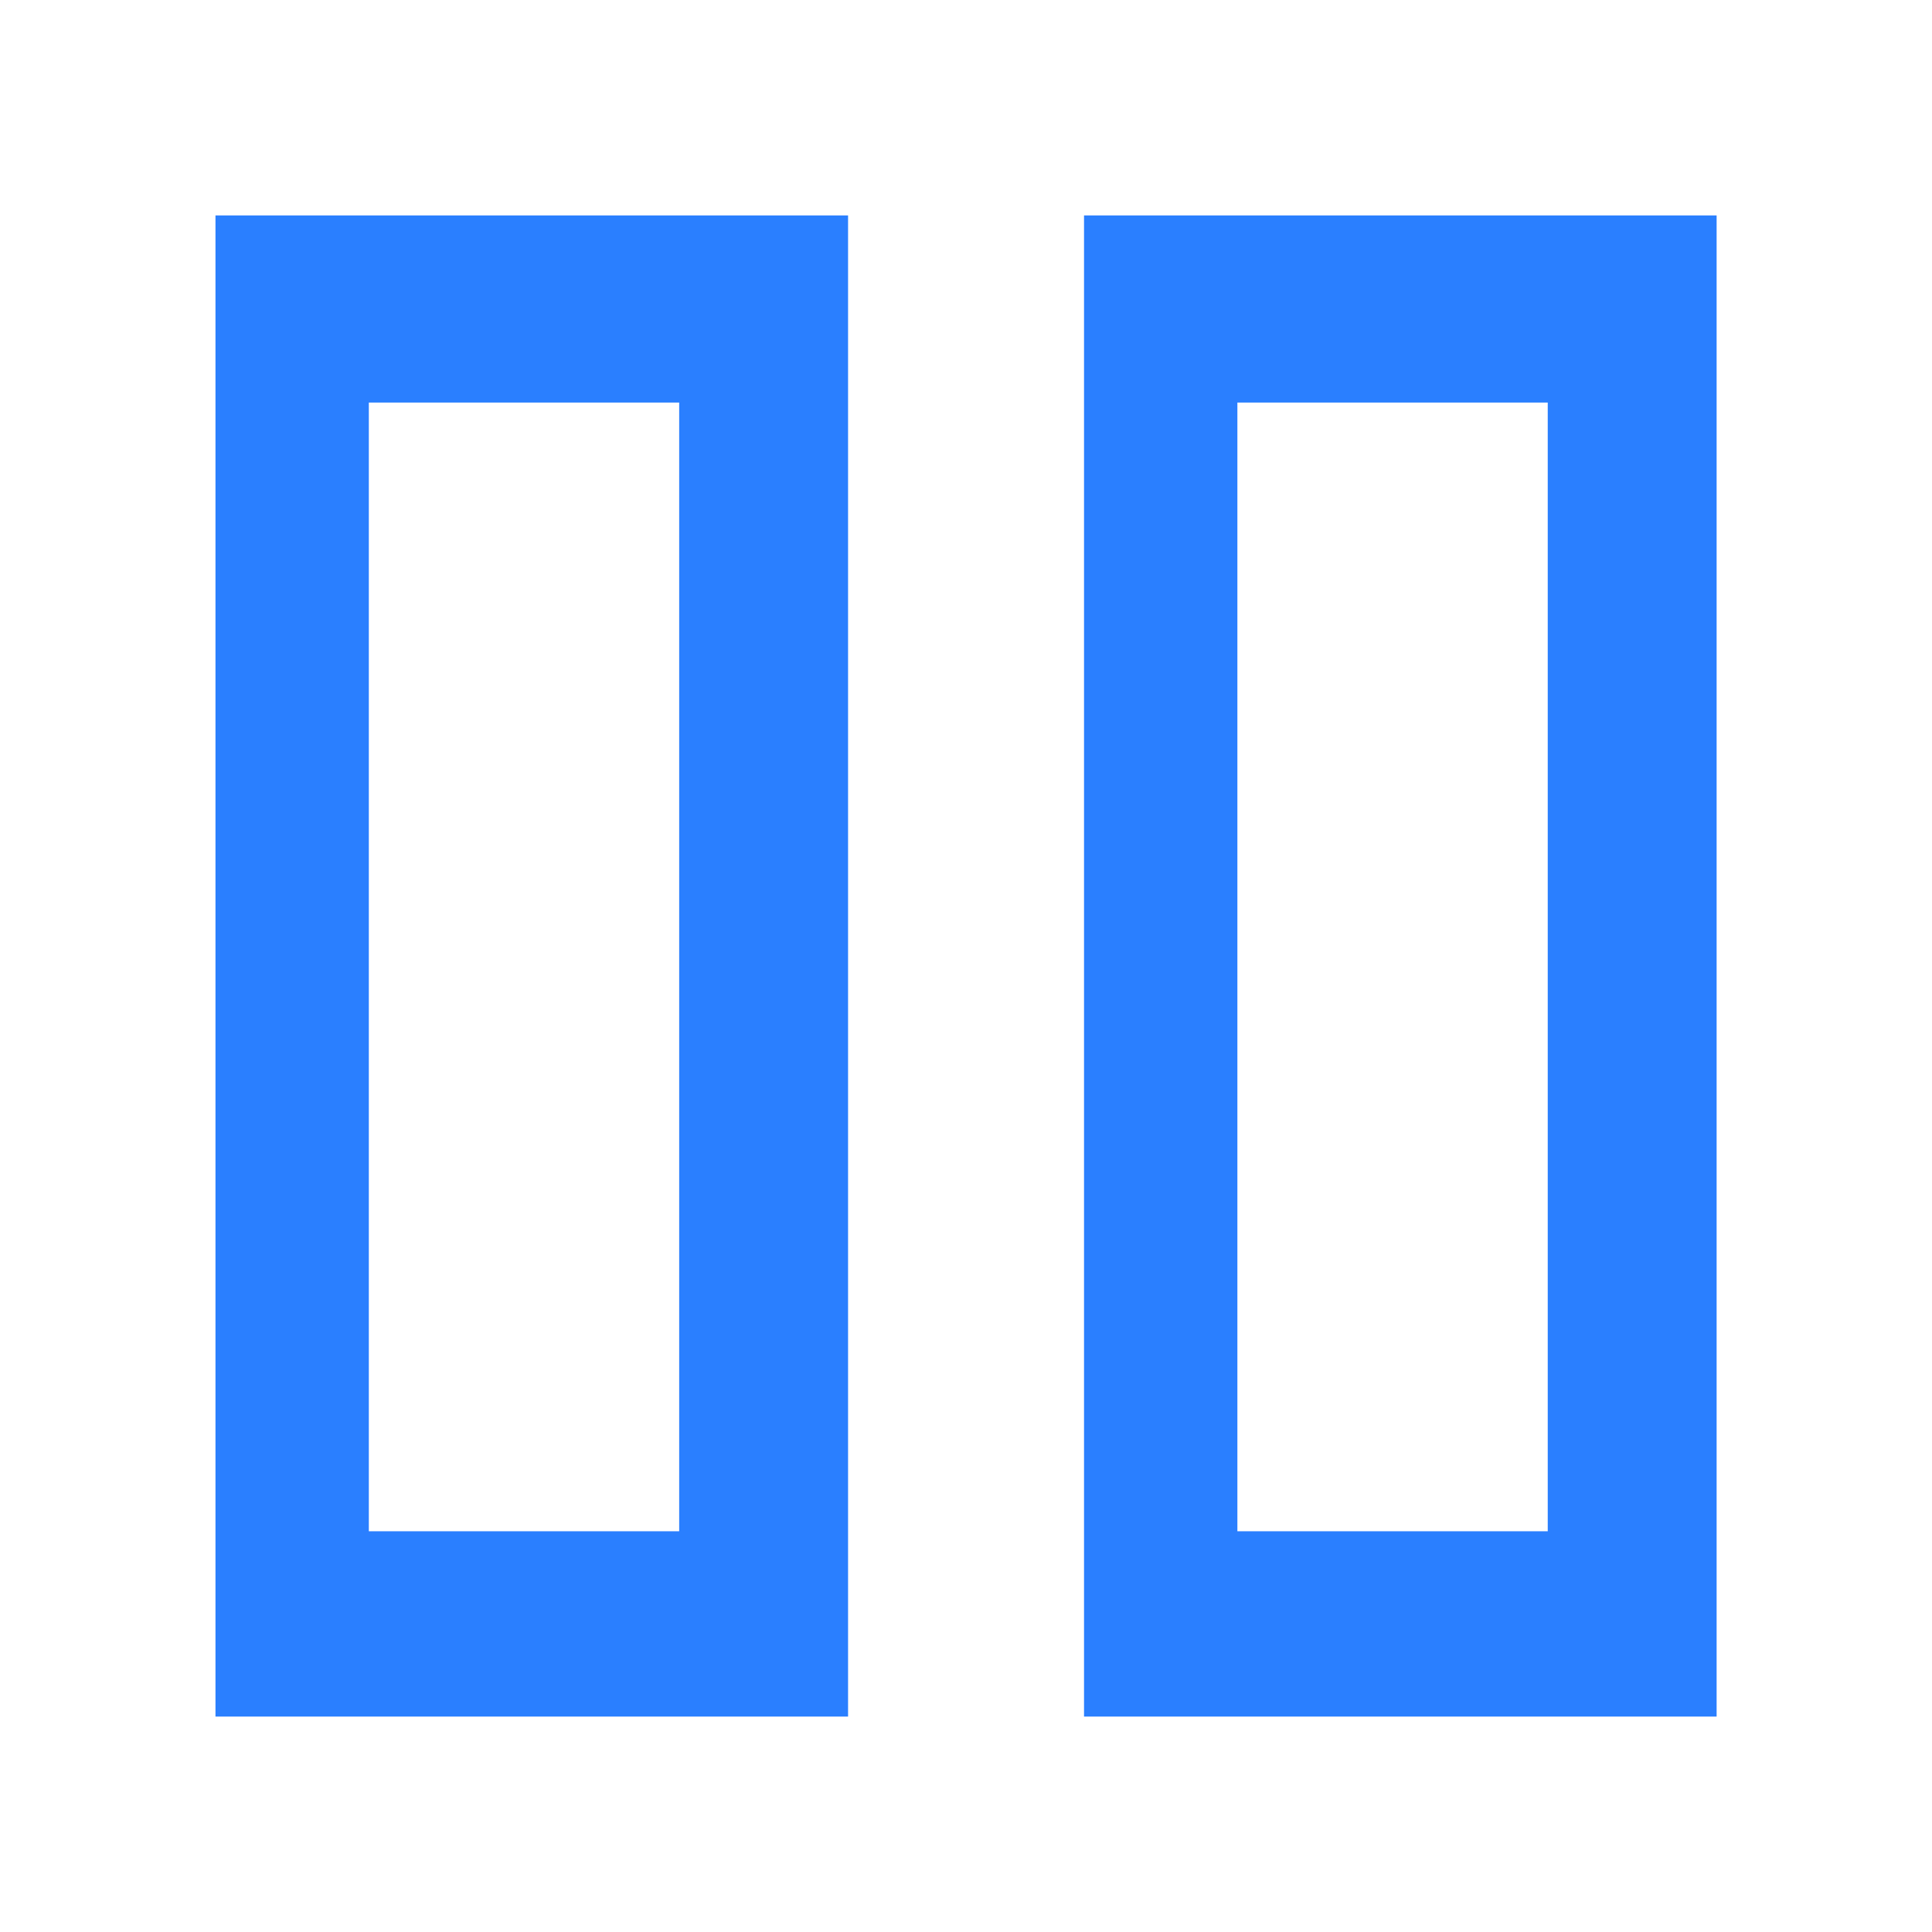 <?xml version="1.0" encoding="UTF-8" standalone="no"?>
<!-- Created with Inkscape (http://www.inkscape.org/) -->

<svg
   width="100%"
   height="100%"
   viewBox="0 0 4.233 4.233"
   version="1.1"
   id="svg1"
   sodipodi:docname="pause@16.svg"
   inkscape:version="1.3.2 (091e20e, 2023-11-25, custom)"
   xmlns:inkscape="http://www.inkscape.org/namespaces/inkscape"
   xmlns:sodipodi="http://sodipodi.sourceforge.net/DTD/sodipodi-0.dtd"
   xmlns="http://www.w3.org/2000/svg"
   xmlns:svg="http://www.w3.org/2000/svg">
  <sodipodi:namedview
     id="namedview1"
     pagecolor="#505050"
     bordercolor="#ffffff"
     borderopacity="1"
     inkscape:showpageshadow="0"
     inkscape:pageopacity="0"
     inkscape:pagecheckerboard="1"
     inkscape:deskcolor="#505050"
     inkscape:document-units="mm"
     showguides="true"
     inkscape:zoom="120.23622"
     inkscape:cx="2.1125082"
     inkscape:cy="2.1166667"
     inkscape:window-width="1360"
     inkscape:window-height="705"
     inkscape:window-x="-8"
     inkscape:window-y="-8"
     inkscape:window-maximized="1"
     inkscape:current-layer="layer1"
     inkscape:clip-to-page="false" />
  <defs
     id="defs1" />
  <g
     inkscape:label="Layer 1"
     inkscape:groupmode="layer"
     id="layer1"
     transform="translate(1e-4)">
    <path
       d="M 0.472,0.472 V 3.761 H 1.858 V 0.472 Z M 0.808,0.882 H 1.488 V 3.355 H 0.808 Z"
       style="fill:#2a7fff;stroke-width:0.504"
       id="path1"
       sodipodi:nodetypes="cccccccccc" />
    <path
       d="M 2.375,0.472 V 3.761 H 3.761 V 0.472 Z m 0.336,0.41 h 0.68 V 3.355 h -0.68 z"
       style="fill:#2a7fff;stroke-width:0.504"
       id="path1-7"
       sodipodi:nodetypes="cccccccccc" />
  </g>
</svg>
